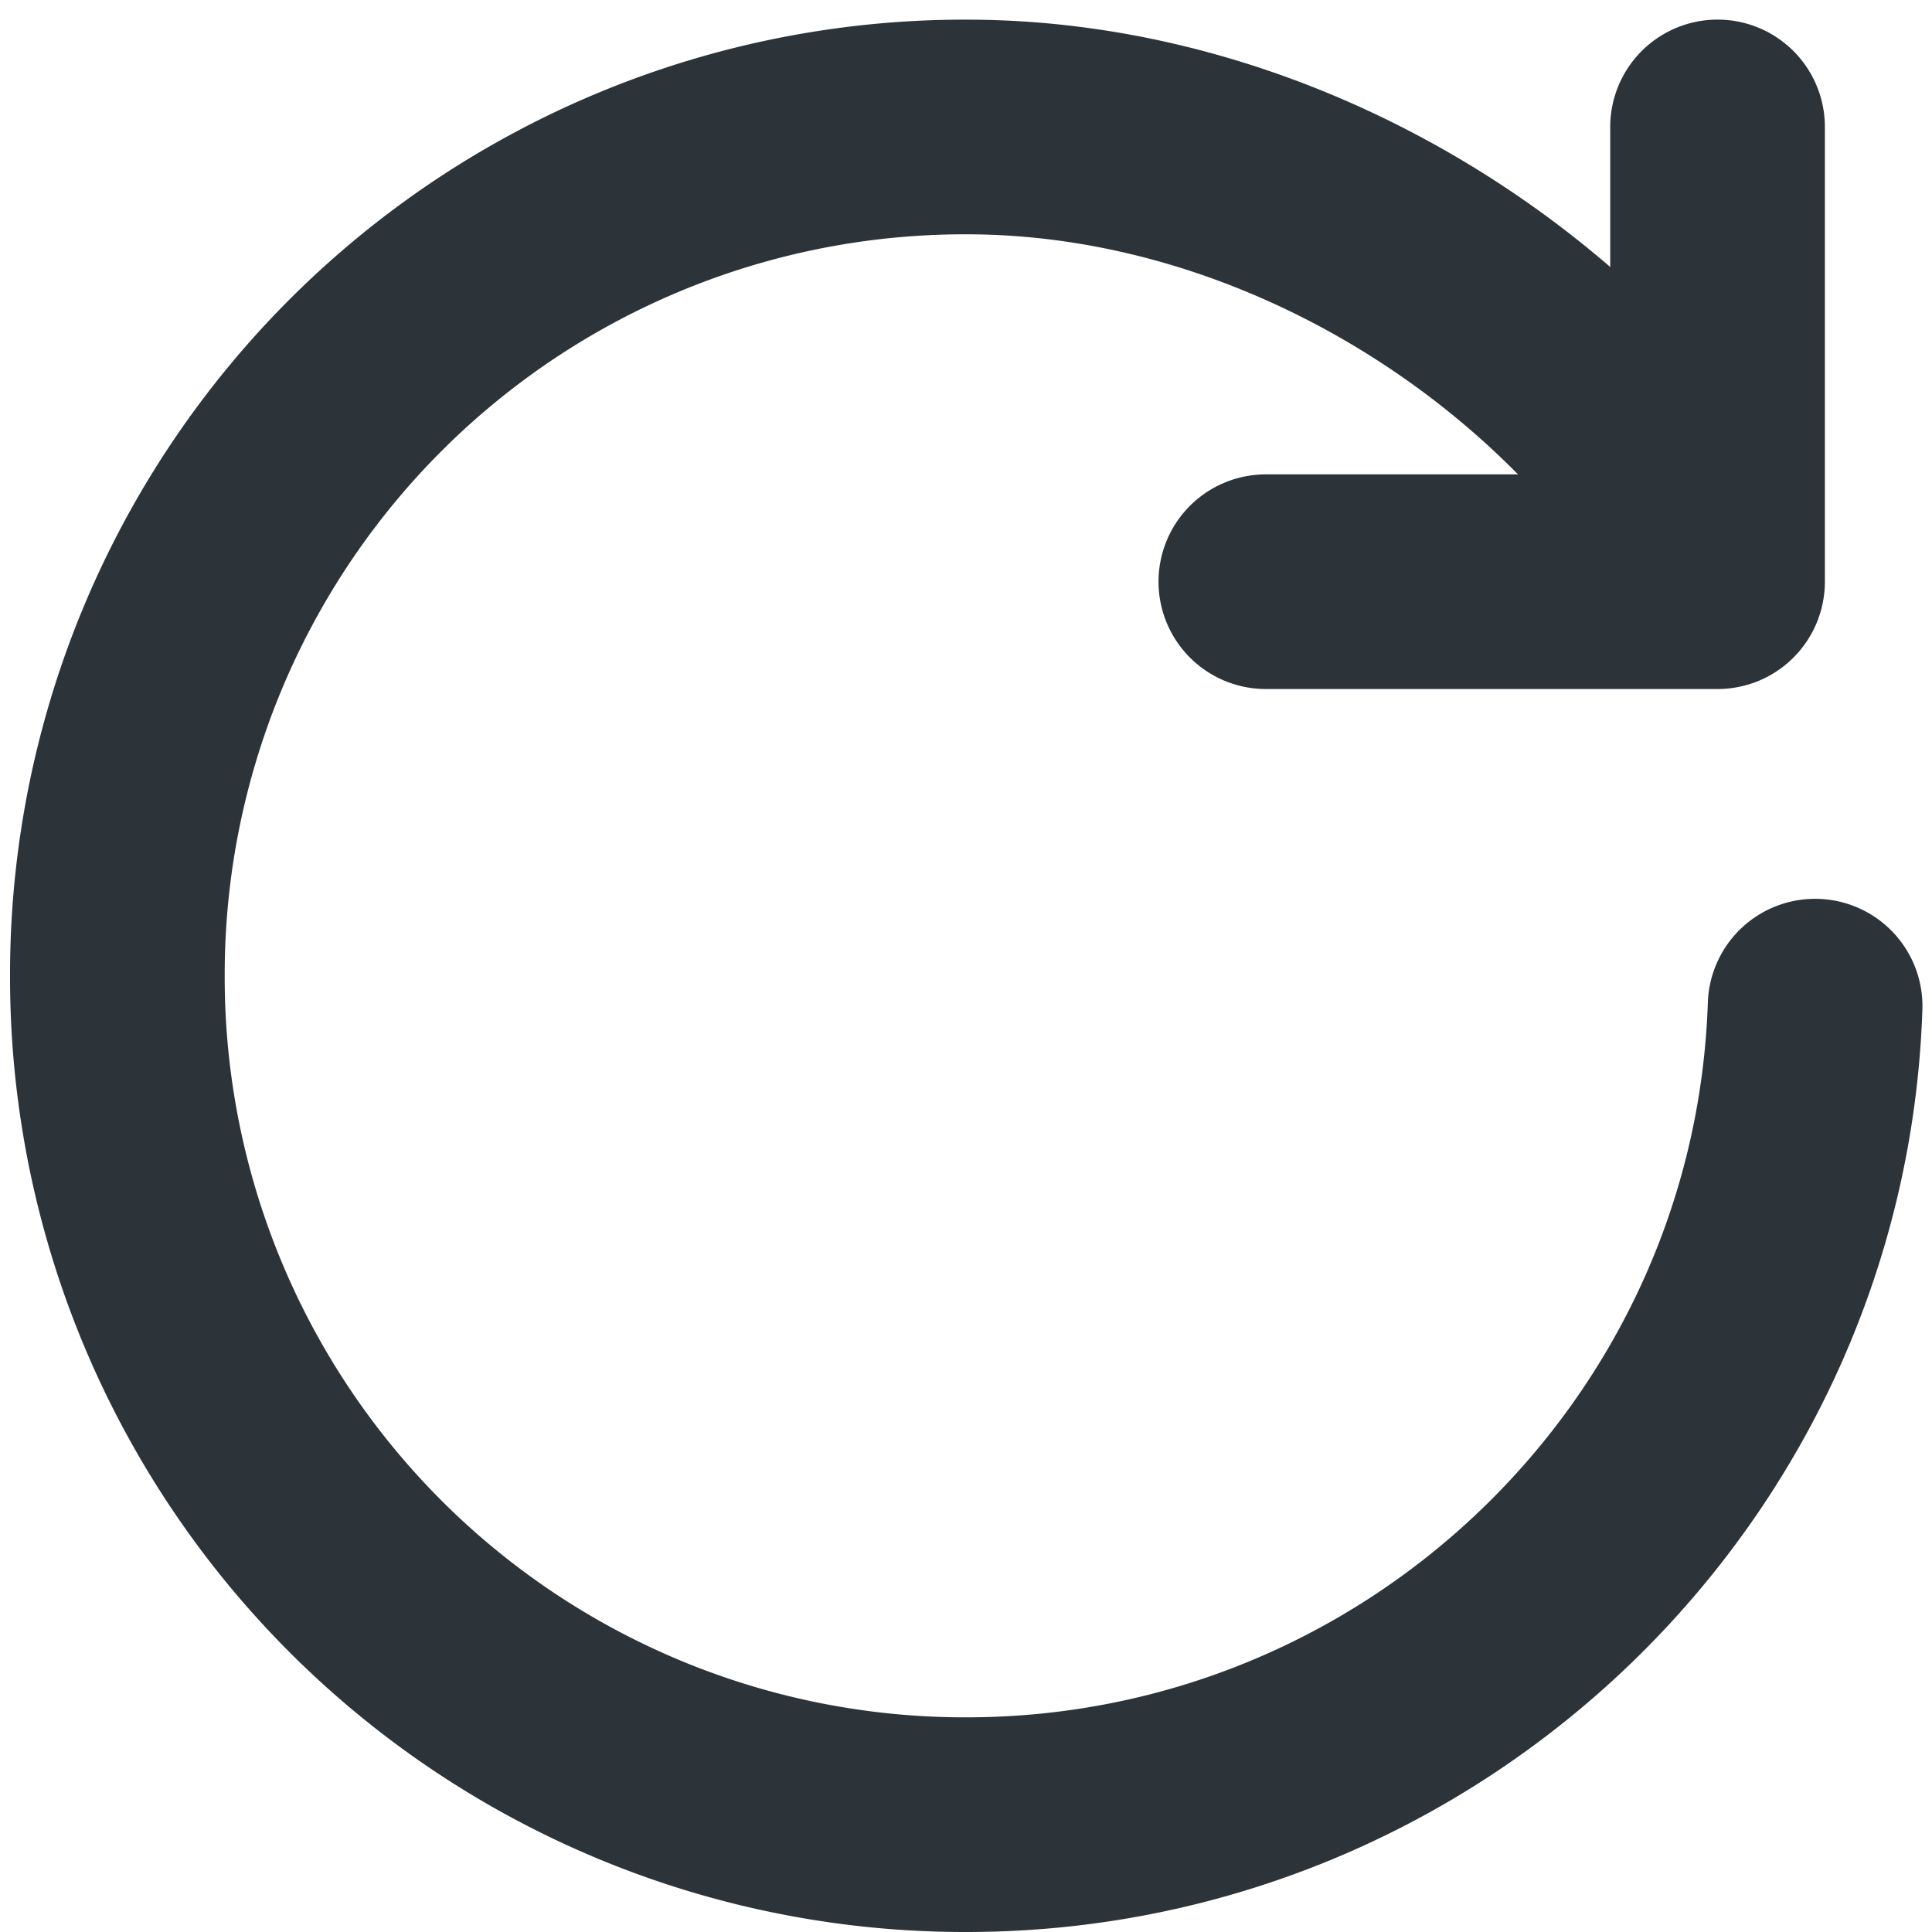 <svg xmlns="http://www.w3.org/2000/svg" width="36" height="36" viewBox="0 0 36 36">
    <g fill="none" fill-rule="evenodd" stroke="#2C343A" stroke-linecap="round" stroke-width="4">
        <path d="M31.619 9.766c-2.881-4.294-8.135-7.4-13.615-7.4A15.791 15.791 0 0 0 2.187 18.182 15.791 15.791 0 0 0 18.004 34c8.53 0 15.535-6.779 15.818-15.252"/>
        <path stroke-linejoin="round" d="M23.587 10.839h8.417V2.365"/>
    </g>
</svg>
